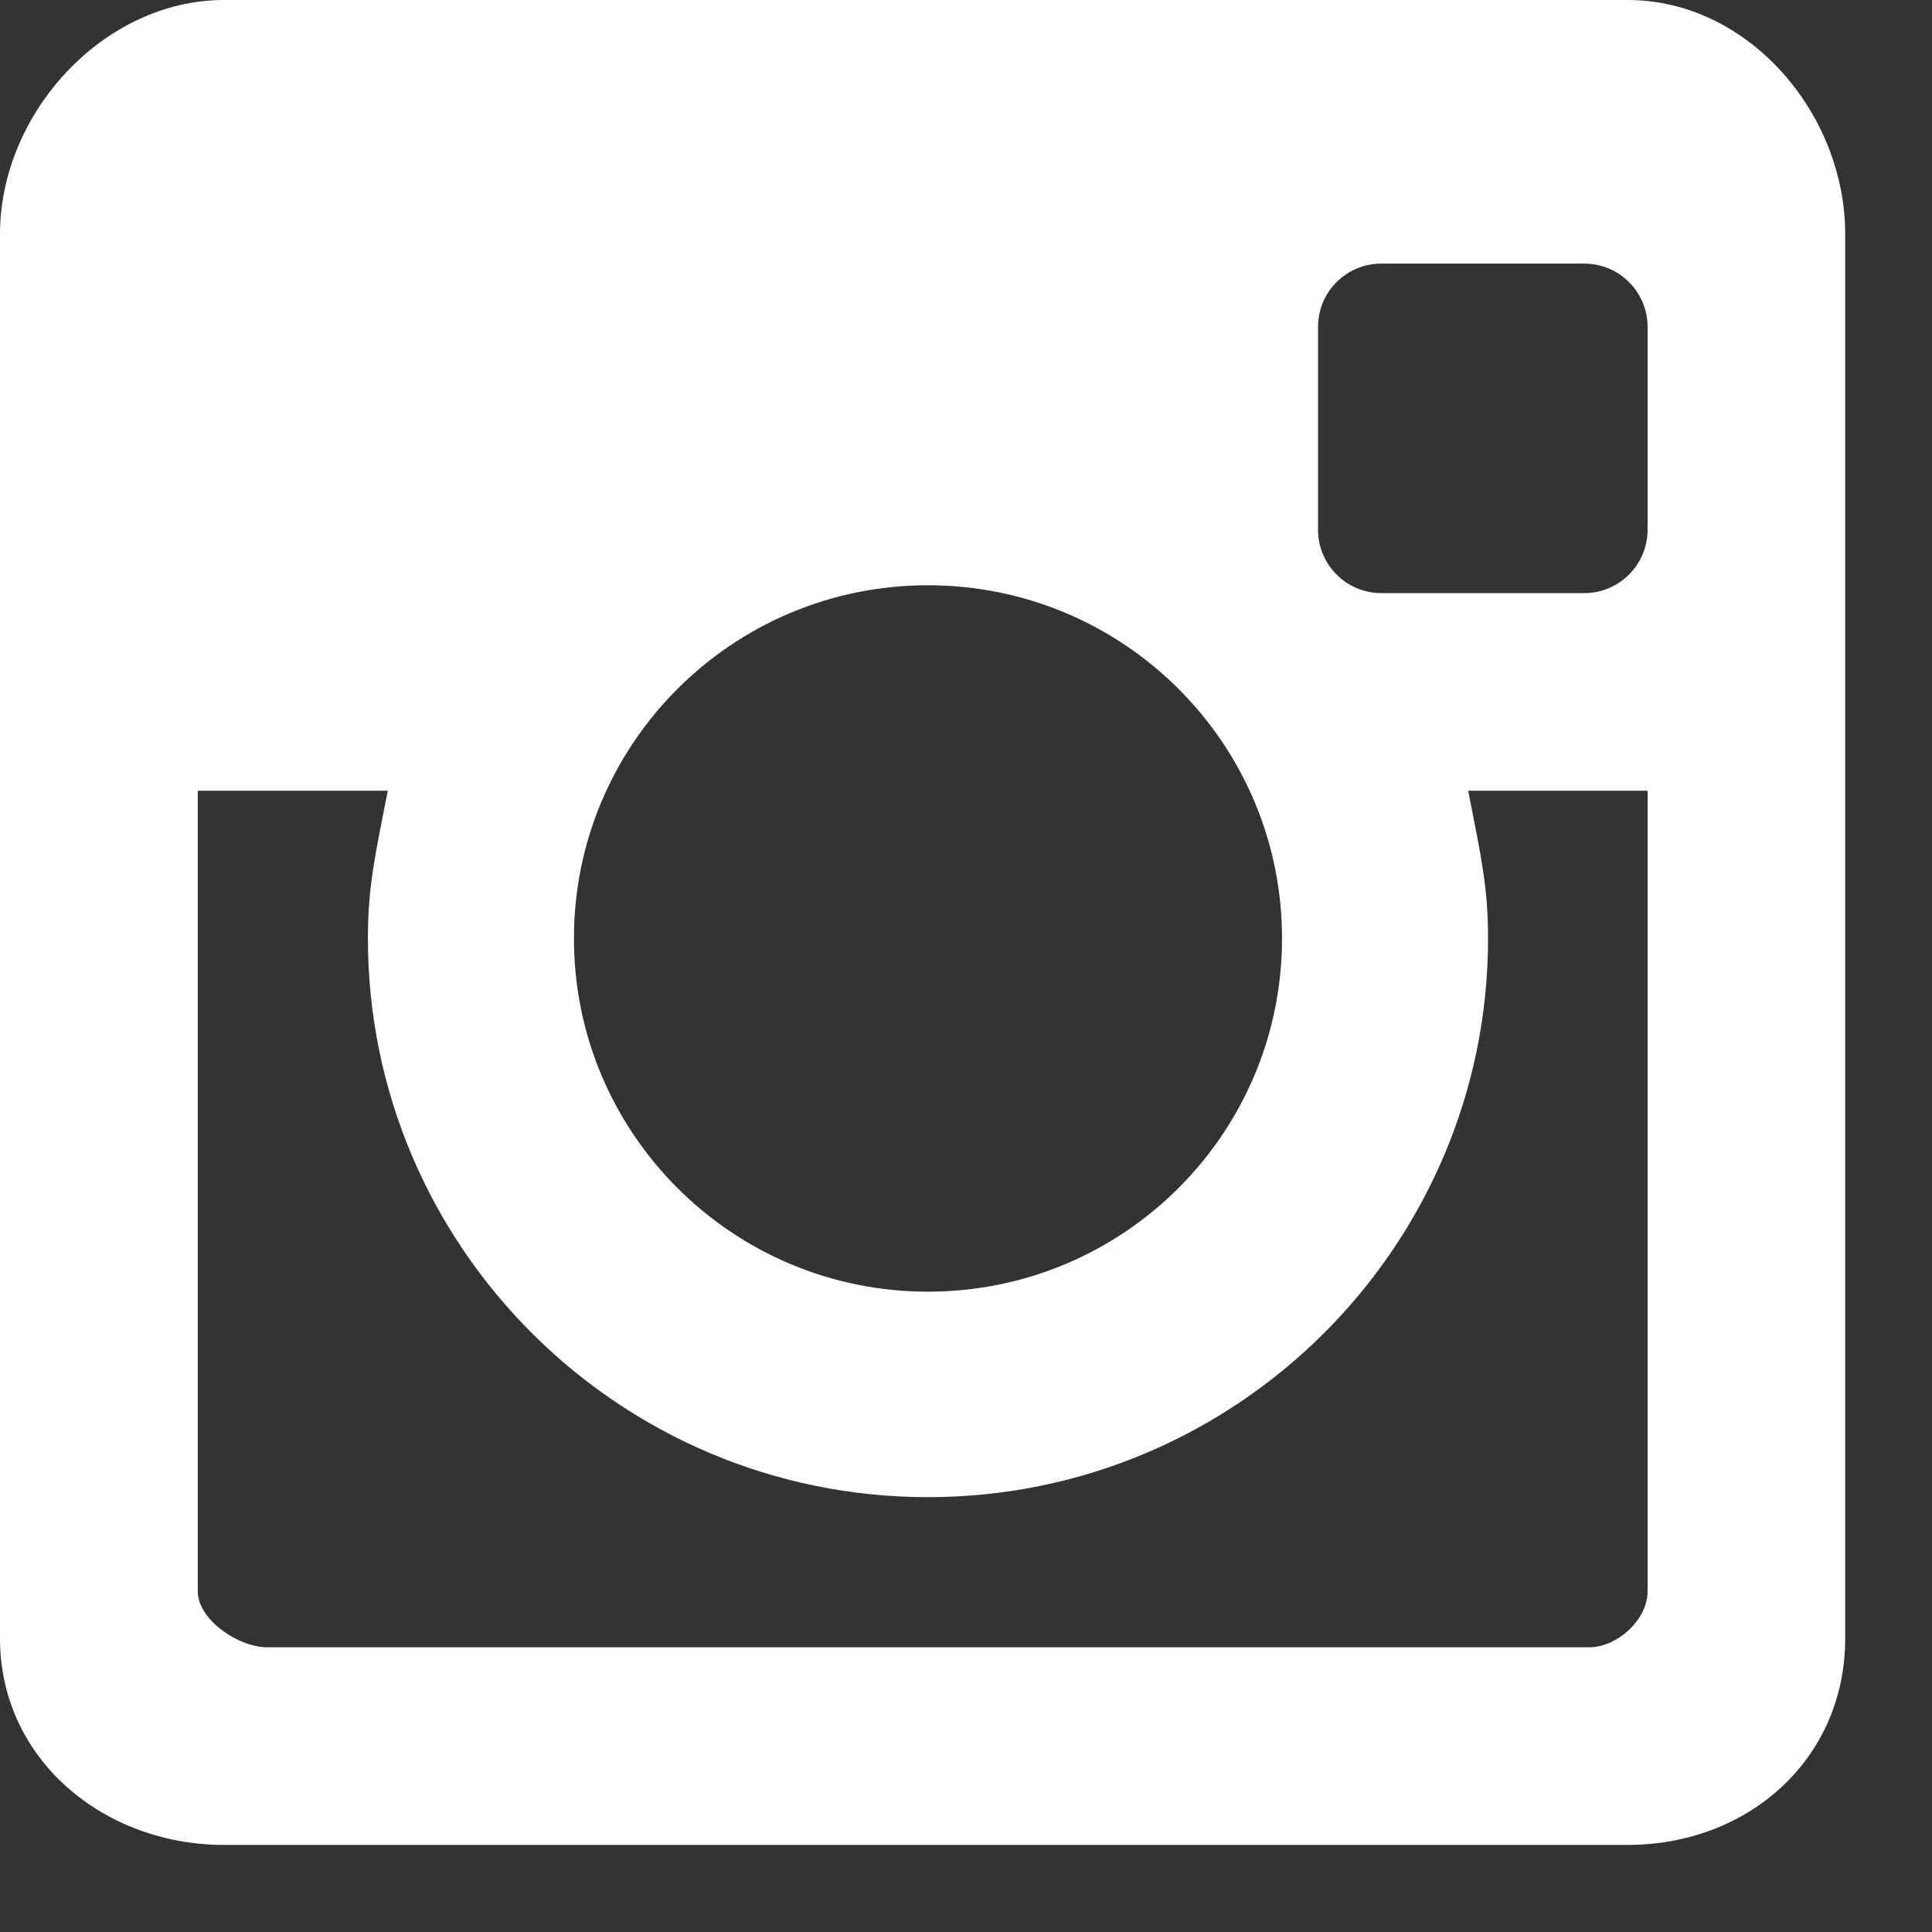<?xml version="1.0" encoding="UTF-8"?>
<svg width="14px" height="14px" viewBox="0 0 14 14" version="1.1" xmlns="http://www.w3.org/2000/svg" xmlns:xlink="http://www.w3.org/1999/xlink">
    <rect x="0" y="0" width="14" height="14" fill="#333333" stroke="none"/>
    <!-- Generator: sketchtool 45 (43475) - http://www.bohemiancoding.com/sketch -->
    <title>94F6B82A-7BF4-4A05-BA81-D1399608770E</title>
    <desc>Created with sketchtool.</desc>
    <defs></defs>
    <g id="Page-1" stroke="none" stroke-width="1" fill="none" fill-rule="evenodd">
        <g id="главная-copy" transform="translate(-646, -3577)" fill-rule="nonzero" fill="#FFFFFF">
            <g id="Group-7" transform="translate(0, 3524)">
                <g id="Group-6" transform="translate(435, 50)">
                    <g id="big-instagram-logo" transform="translate(211, 3)">
                        <path d="M11.794,0 L1.624,0 C0.748,0 0,0.823 0,1.696 L0,11.873 C0,12.746 0.748,13.369 1.624,13.369 L11.794,13.369 C12.67,13.369 13.371,12.746 13.371,11.873 L13.371,1.696 C13.371,0.823 12.67,0 11.794,0 Z M11.48,1.91 C11.733,1.91 11.939,2.115 11.939,2.369 L11.939,3.839 C11.939,4.092 11.733,4.298 11.48,4.298 L10.01,4.298 C9.756,4.298 9.551,4.092 9.551,3.839 L9.551,2.369 C9.551,2.115 9.756,1.91 10.01,1.91 L11.48,1.91 Z M6.724,4.241 C8.142,4.241 9.29,5.387 9.29,6.8 C9.29,8.214 8.142,9.36 6.724,9.36 C5.308,9.36 4.159,8.214 4.159,6.8 C4.159,5.387 5.308,4.241 6.724,4.241 Z M11.939,11.532 C11.939,11.737 11.72,11.937 11.514,11.937 L1.935,11.937 C1.729,11.937 1.433,11.737 1.433,11.532 L1.433,5.73 L2.81,5.73 C2.716,6.207 2.666,6.43 2.666,6.8 C2.666,9.033 4.486,10.849 6.724,10.849 C8.963,10.849 10.783,9.032 10.783,6.8 C10.783,6.43 10.733,6.207 10.639,5.73 L11.939,5.73 L11.939,11.532 Z" id="Shape"></path>
                    </g>
                </g>
            </g>
        </g>
    </g>
</svg>